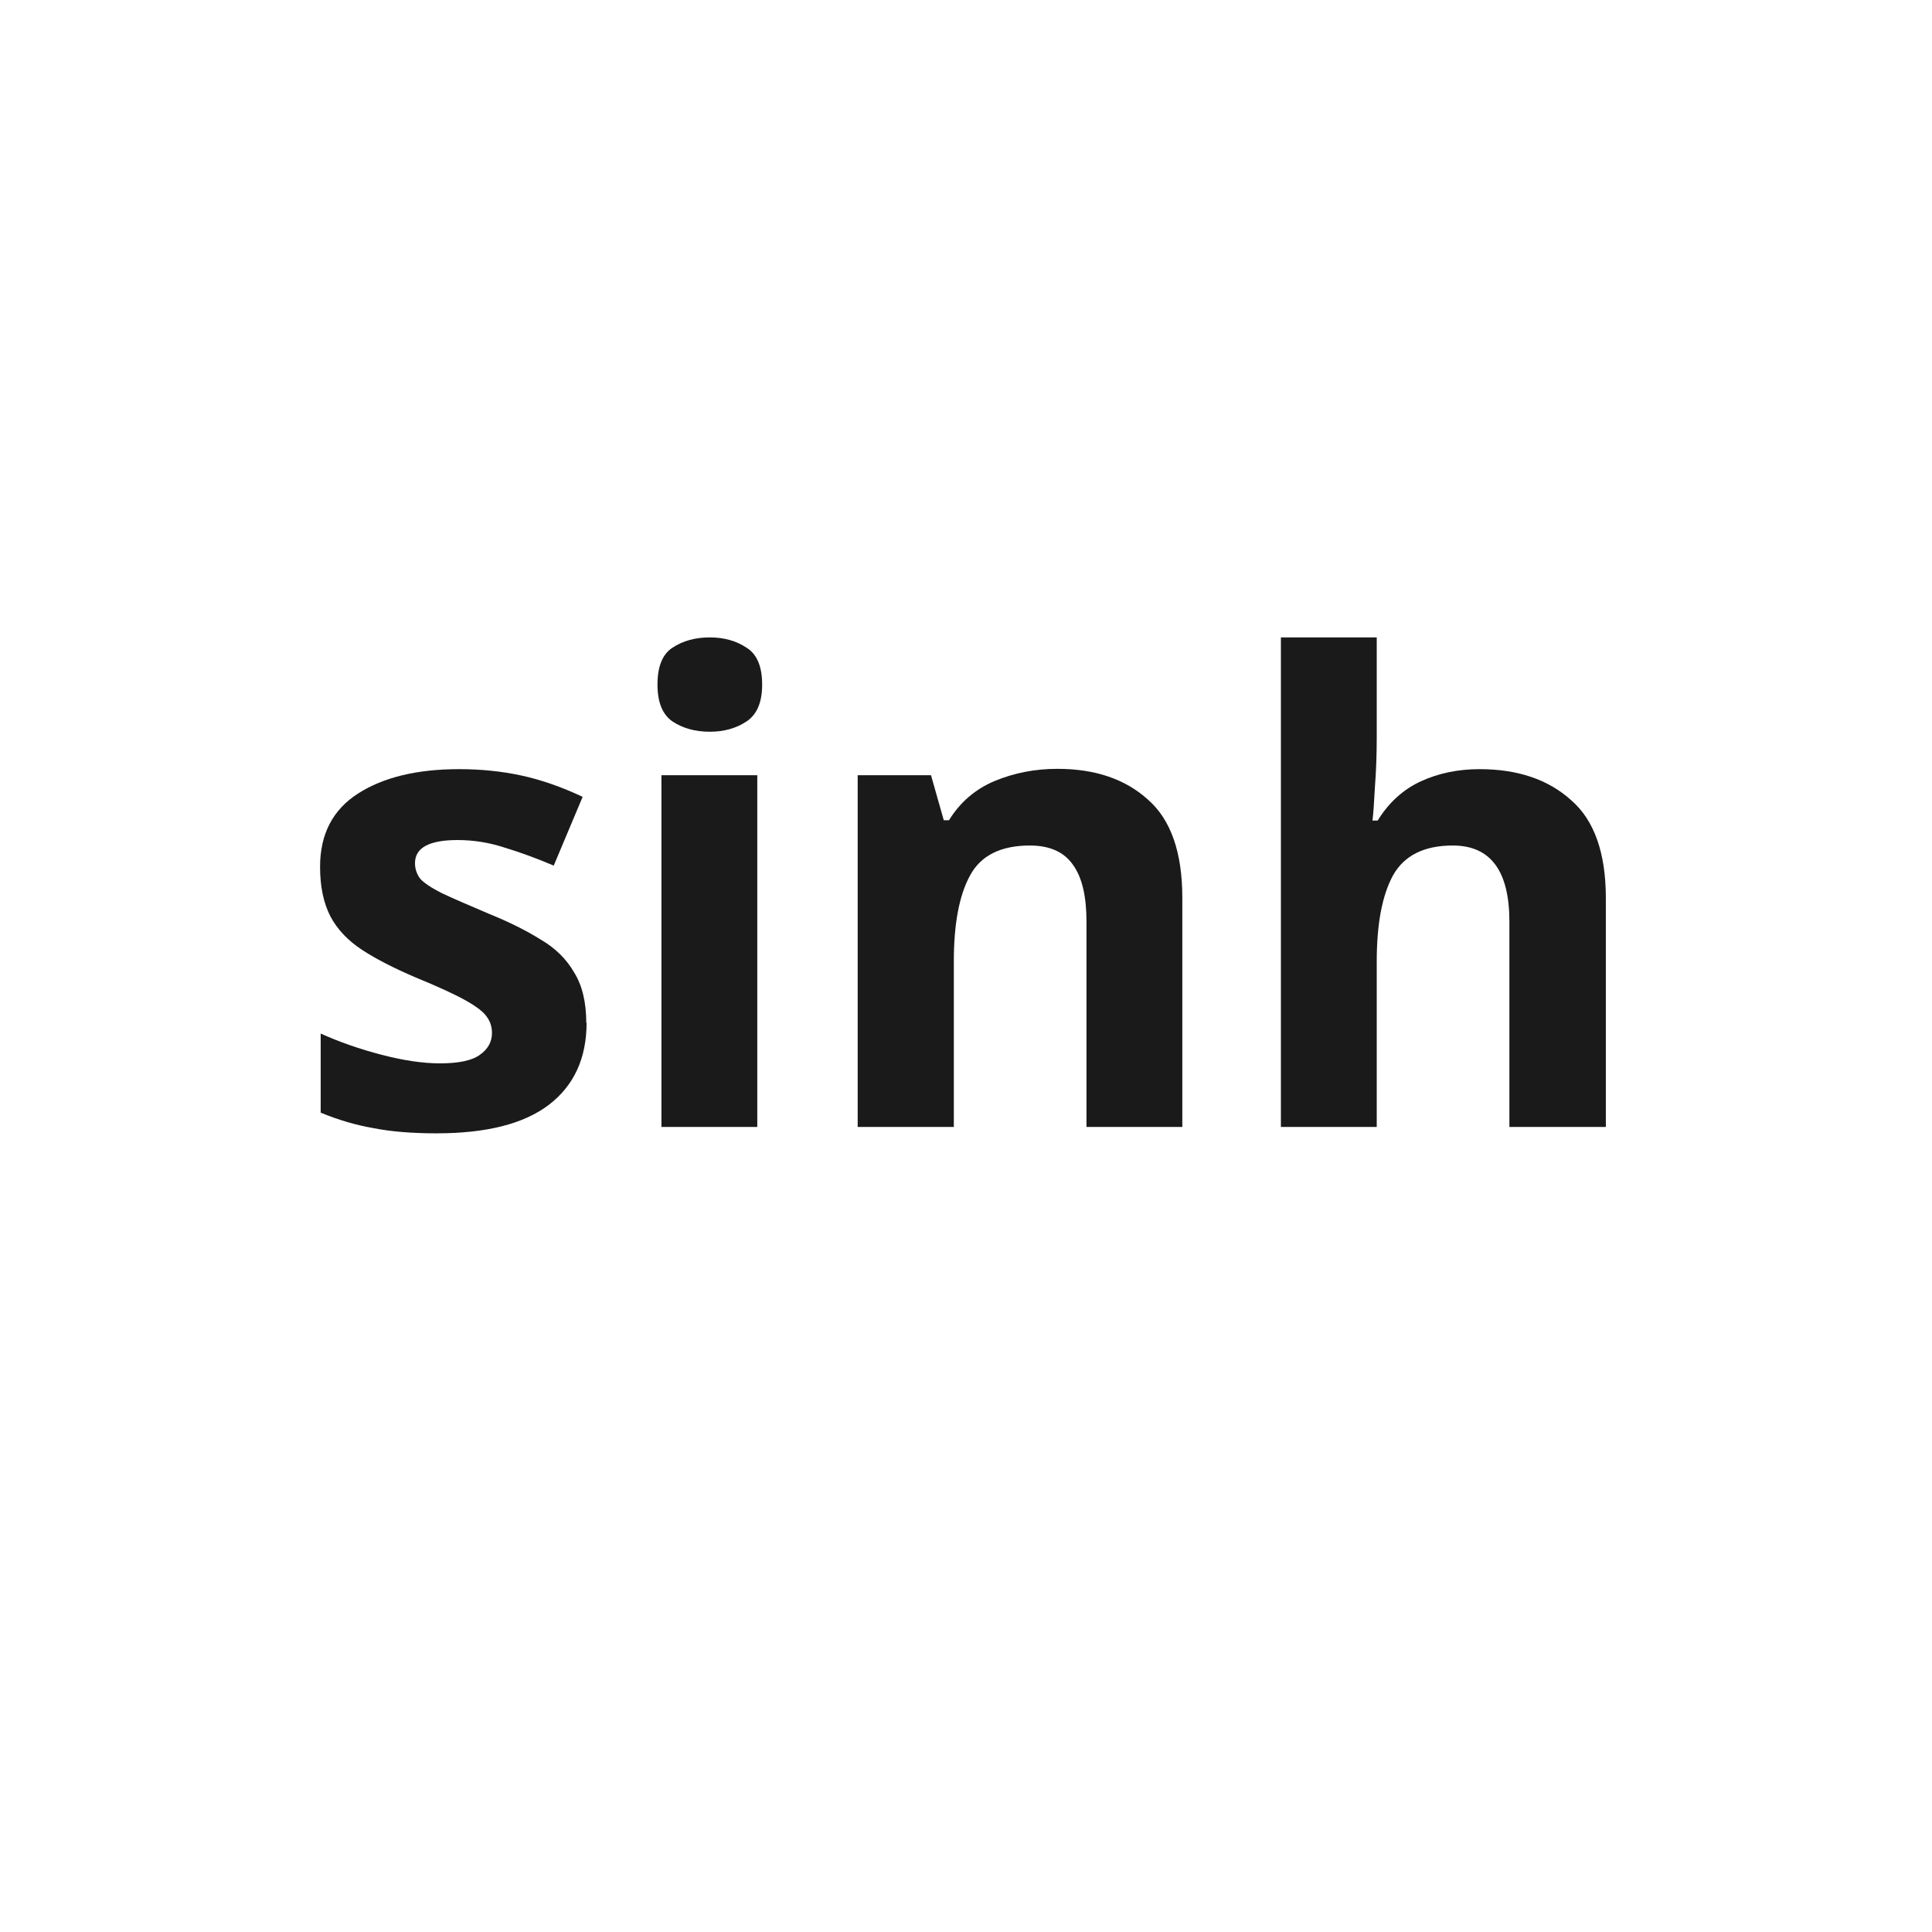 <?xml version="1.0" encoding="UTF-8" standalone="no"?>
<!-- Created with Inkscape (http://www.inkscape.org/) -->

<svg
   width="24"
   height="24"
   viewBox="0 0 6.35 6.35"
   version="1.1"
   id="svg5"
   inkscape:version="1.2.2 (b0a8486541, 2022-12-01)"
   sodipodi:docname="sinh.svg"
   xmlns:inkscape="http://www.inkscape.org/namespaces/inkscape"
   xmlns:sodipodi="http://sodipodi.sourceforge.net/DTD/sodipodi-0.dtd"
   xmlns="http://www.w3.org/2000/svg"
   xmlns:svg="http://www.w3.org/2000/svg">
  <sodipodi:namedview
     id="namedview7"
     pagecolor="#ffffff"
     bordercolor="#000000"
     borderopacity="0.25"
     inkscape:showpageshadow="2"
     inkscape:pageopacity="0.0"
     inkscape:pagecheckerboard="0"
     inkscape:deskcolor="#d1d1d1"
     inkscape:document-units="mm"
     showgrid="false"
     inkscape:zoom="23.7505"
     inkscape:cx="12.105008"
     inkscape:cy="10.841877"
     inkscape:window-width="1920"
     inkscape:window-height="1009"
     inkscape:window-x="0"
     inkscape:window-y="35"
     inkscape:window-maximized="1"
     inkscape:current-layer="layer1" />
  <defs
     id="defs2" />
  <g
     inkscape:label="Layer 1"
     inkscape:groupmode="layer"
     id="layer1">
    <g
       aria-label="sinh"
       id="text113"
       style="font-weight:bold;font-size:2.117px;-inkscape-font-specification:'sans-serif Bold';text-align:center;text-anchor:middle;fill:#1a1a1a;stroke-width:0.265">
      <path
         d="m 1.928,3.361 q 0,0.176 -0.125,0.271 -0.123,0.093 -0.368,0.093 -0.121,0 -0.207,-0.017 -0.087,-0.015 -0.174,-0.051 V 3.397 q 0.093,0.042 0.201,0.07 0.108,0.028 0.191,0.028 0.093,0 0.131,-0.028 0.04,-0.028 0.04,-0.072 0,-0.03 -0.017,-0.053 -0.015,-0.023 -0.068,-0.053 -0.053,-0.03 -0.165,-0.076 Q 1.259,3.167 1.19,3.122 1.12,3.076 1.086,3.012 1.052,2.946 1.052,2.849 q 0,-0.161 0.125,-0.241 0.125,-0.08 0.332,-0.08 0.108,0 0.205,0.021 0.097,0.021 0.201,0.07 l -0.095,0.226 q -0.085,-0.036 -0.161,-0.059 -0.076,-0.025 -0.155,-0.025 -0.14,0 -0.14,0.076 0,0.028 0.017,0.051 0.019,0.021 0.07,0.047 0.053,0.025 0.155,0.068 0.099,0.04 0.171,0.085 0.072,0.042 0.11,0.108 0.04,0.064 0.04,0.167 z"
         id="path273" />
      <path
         d="m 2.333,2.095 q 0.07,0 0.121,0.034 0.051,0.032 0.051,0.121 0,0.087 -0.051,0.121 -0.051,0.034 -0.121,0.034 -0.072,0 -0.123,-0.034 -0.049,-0.034 -0.049,-0.121 0,-0.089 0.049,-0.121 0.051,-0.034 0.123,-0.034 z M 2.489,2.548 V 3.704 H 2.174 V 2.548 Z"
         id="path275" />
      <path
         d="m 3.476,2.527 q 0.186,0 0.298,0.102 0.112,0.099 0.112,0.322 V 3.704 H 3.571 V 3.029 q 0,-0.125 -0.044,-0.186 -0.044,-0.064 -0.142,-0.064 -0.144,0 -0.197,0.099 -0.053,0.097 -0.053,0.282 V 3.704 H 2.819 V 2.548 h 0.241 l 0.042,0.148 h 0.017 q 0.055,-0.089 0.15,-0.129 0.097,-0.04 0.205,-0.04 z"
         id="path277" />
      <path
         d="m 4.525,2.424 q 0,0.085 -0.006,0.163 -0.004,0.078 -0.008,0.11 h 0.017 q 0.055,-0.089 0.142,-0.129 0.087,-0.04 0.193,-0.04 0.188,0 0.301,0.102 0.114,0.099 0.114,0.322 V 3.704 H 4.961 V 3.029 q 0,-0.25 -0.186,-0.25 -0.142,0 -0.197,0.099 Q 4.525,2.976 4.525,3.16 V 3.704 H 4.21 V 2.095 H 4.525 Z"
         id="path279" />
    </g>
  </g>
</svg>
